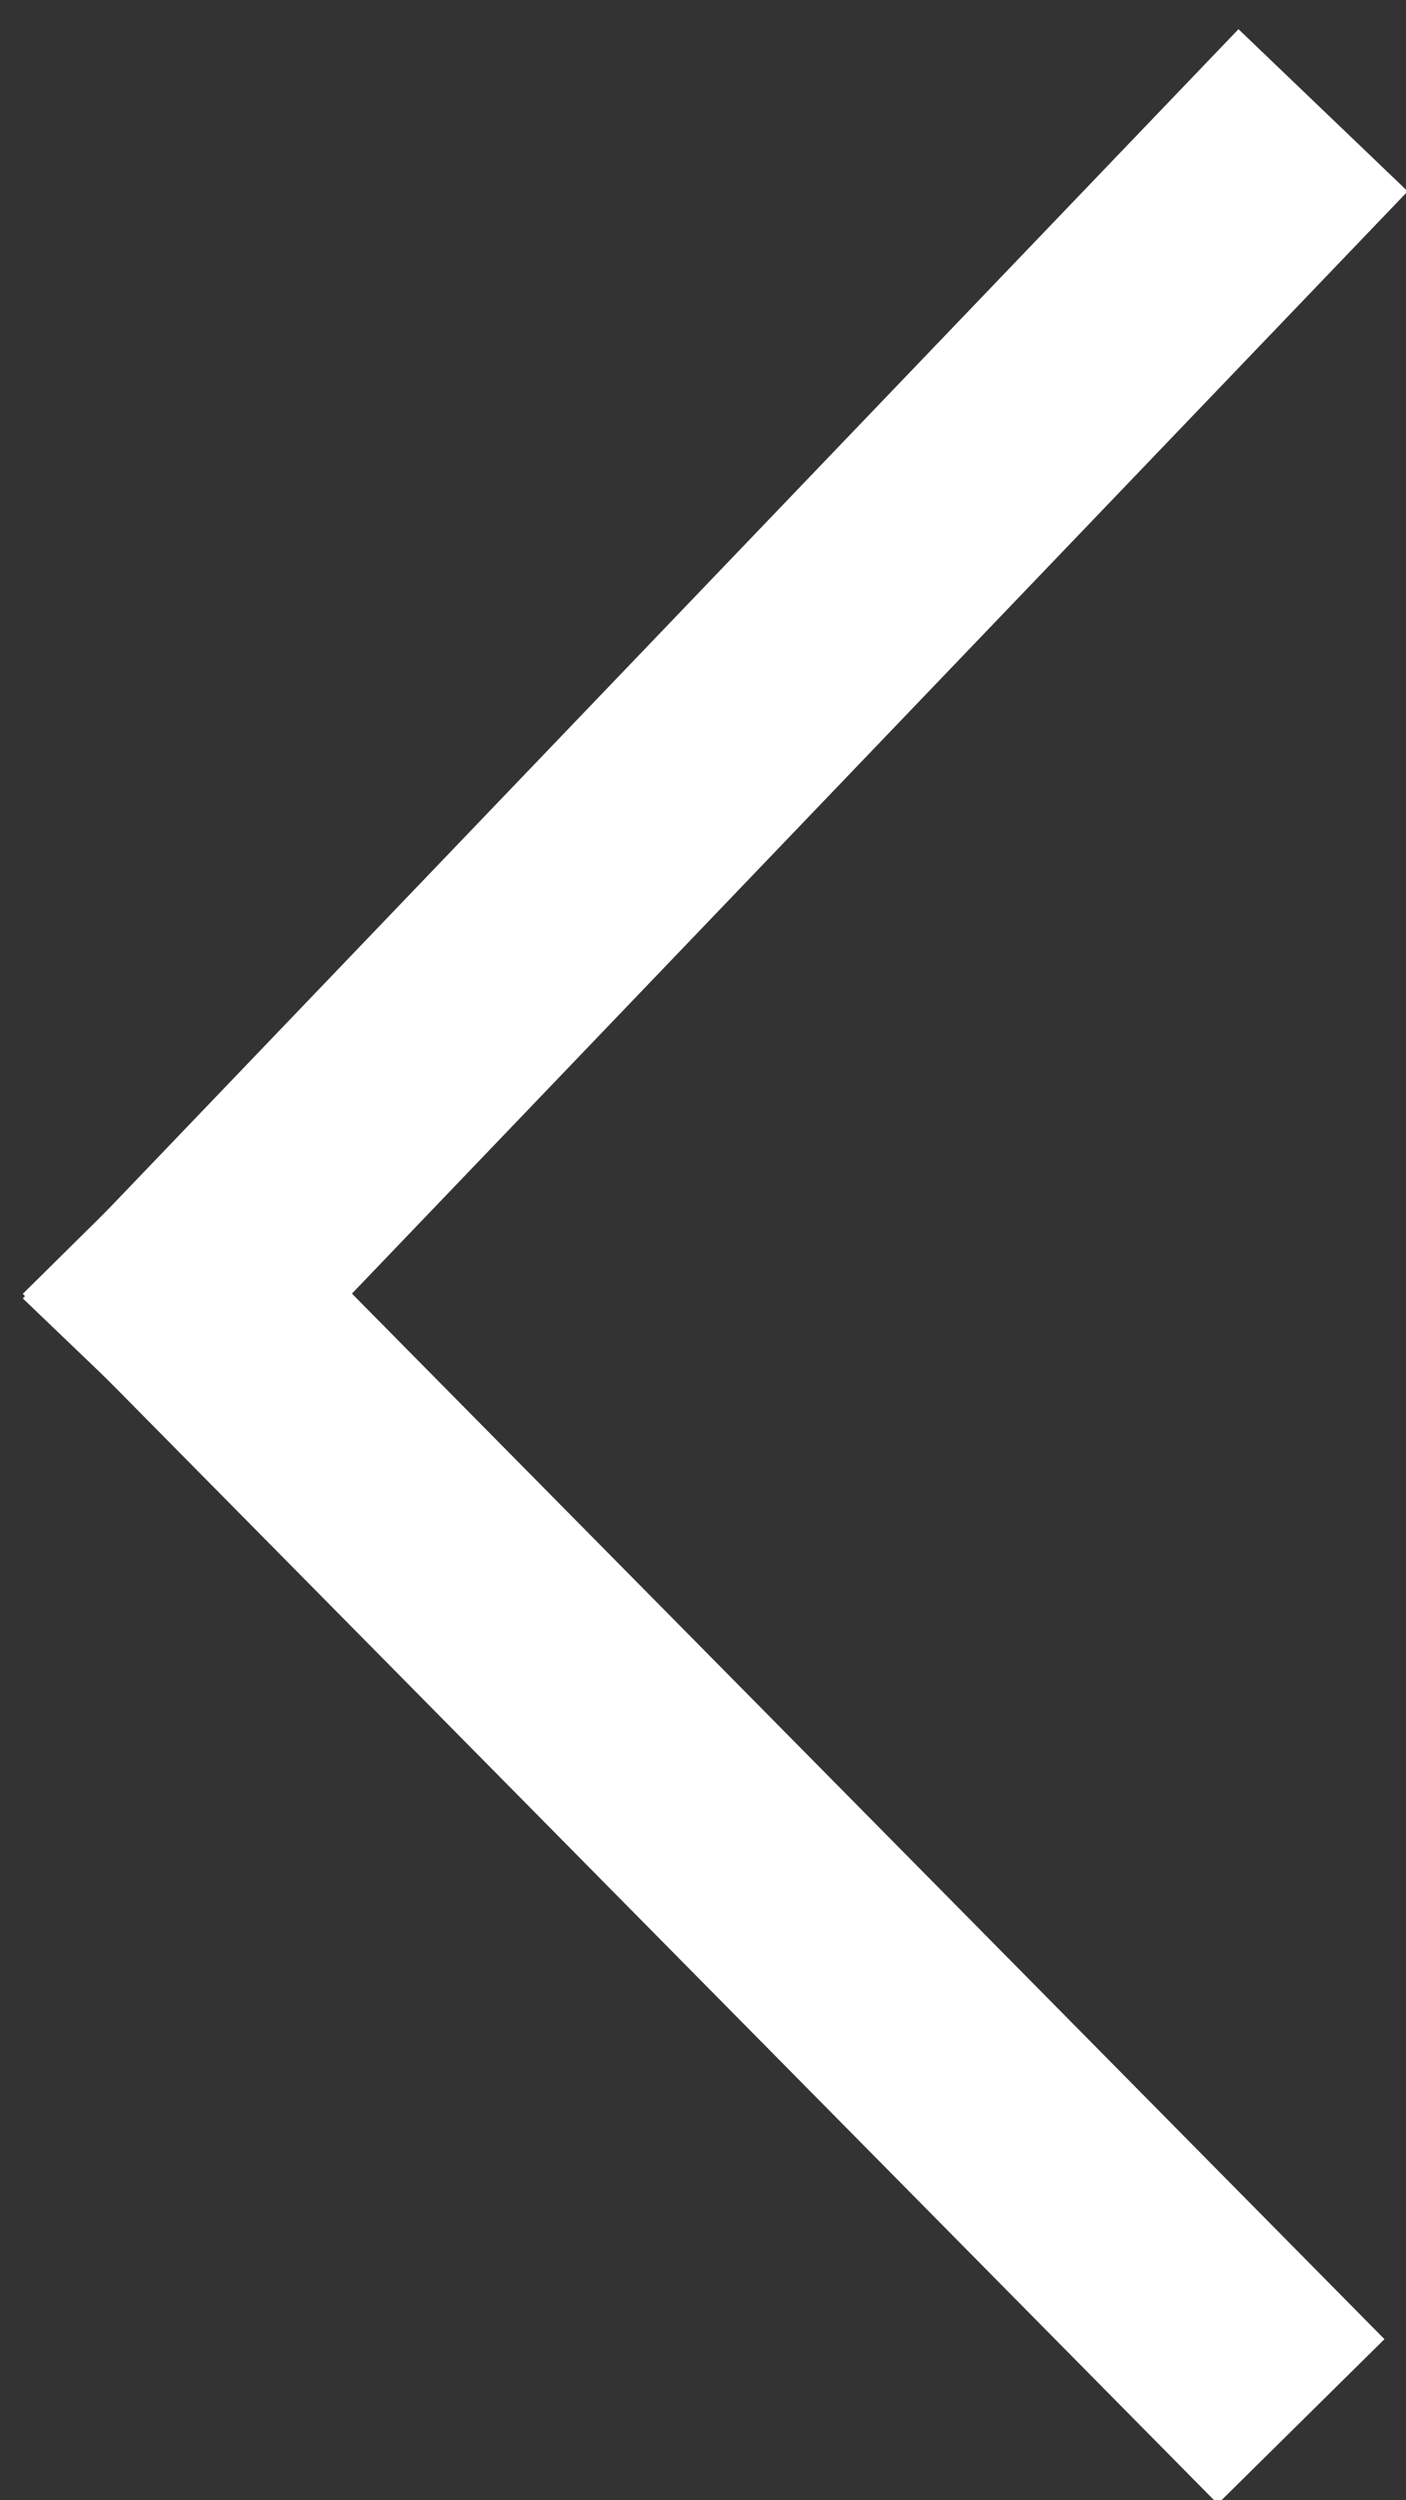 <?xml version="1.0" encoding="UTF-8" standalone="no"?>
<svg width="18px" height="32px" viewBox="0 0 18 32" version="1.1" xmlns="http://www.w3.org/2000/svg" xmlns:xlink="http://www.w3.org/1999/xlink">
    <rect x="0" y="0" width="18" height="32" fill="#333333" stroke="none"/>
    <!-- Generator: Sketch 3.6.1 (26313) - http://www.bohemiancoding.com/sketch -->
    <title>nav</title>
    <desc>Created with Sketch.</desc>
    <defs></defs>
    <g id="Page-1" stroke="none" stroke-width="1" fill="none" fill-rule="evenodd" stroke-linecap="square">
        <g id="Акции" transform="translate(-124, -278)" stroke="#FFFFFF" stroke-width="3">
            <g id="nav" transform="translate(136.557, 296.008) scale(-1, 1) rotate(25) translate(-136.557, -296.008) translate(126.557, 283.008)">
                <path d="M0.413,0.353 L18.587,7.412" id="Line"></path>
                <path d="M12.276,7.912 L18.587,25.588" id="Line" transform="translate(15.587, 16.5) scale(1, -1) translate(-15.587, -16.5) "></path>
            </g>
        </g>
    </g>
</svg>